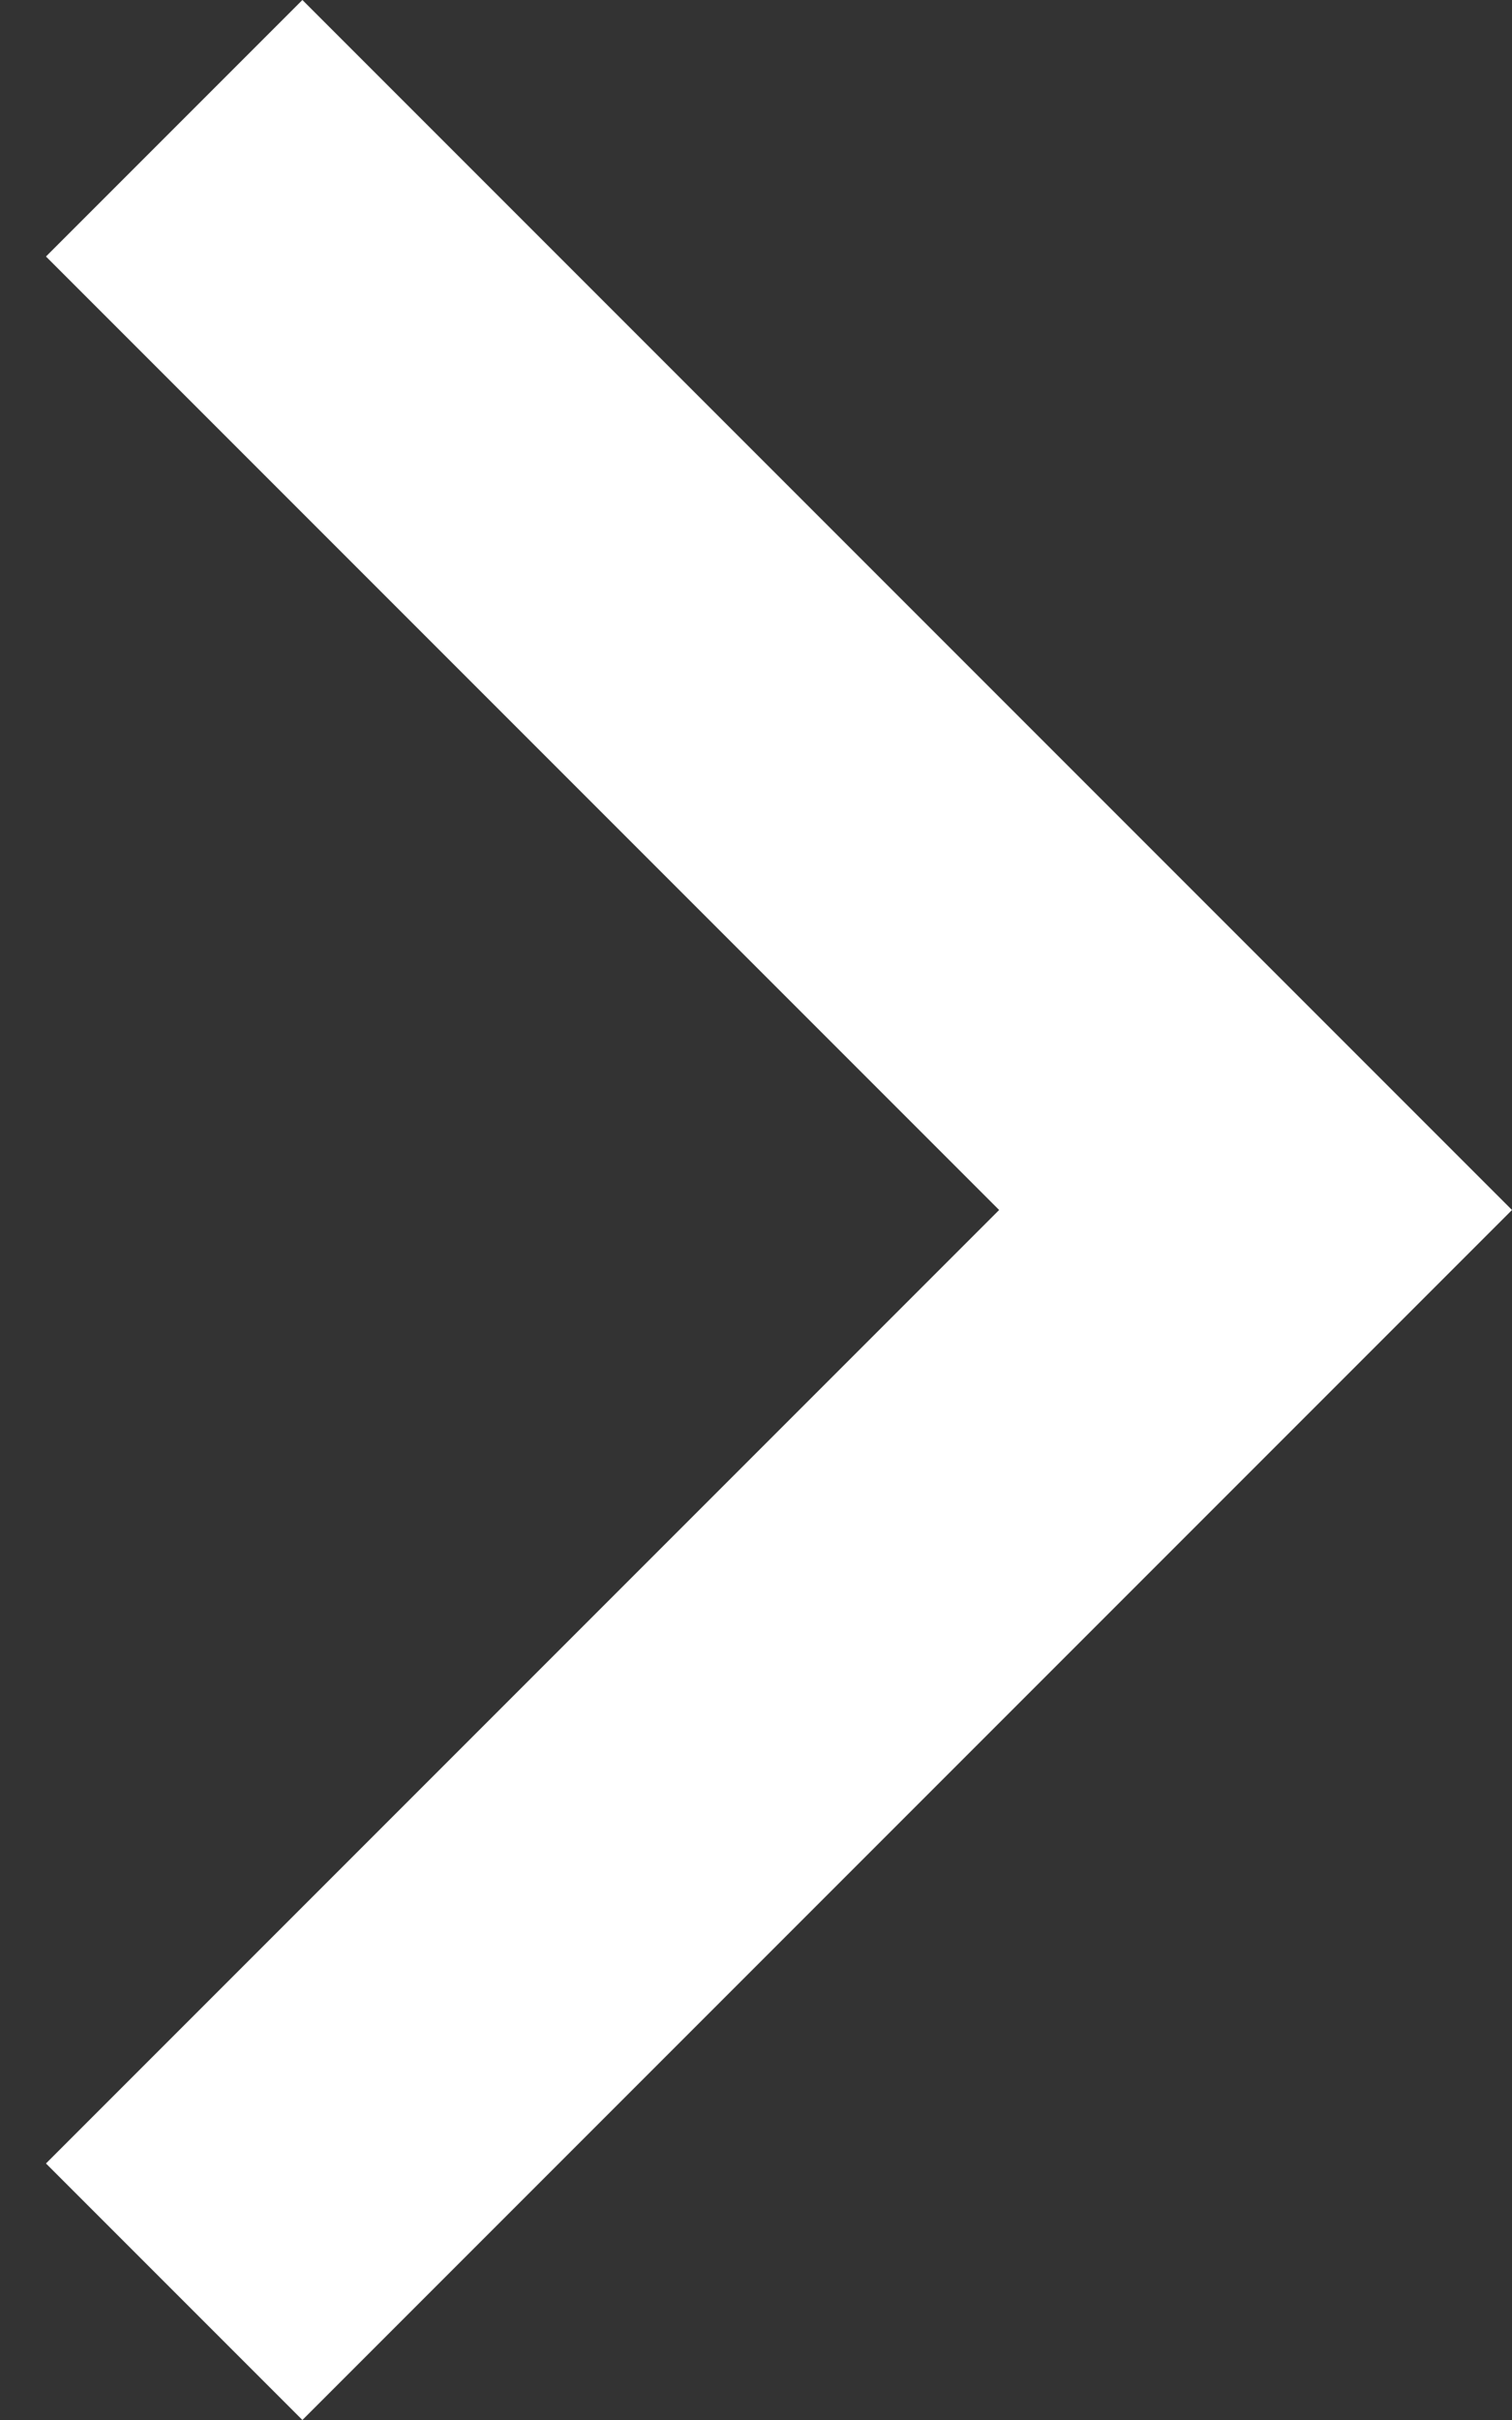 <svg width="25" height="40" viewBox="0 0 25 40" fill="none" xmlns="http://www.w3.org/2000/svg">
<rect x="0" y="0" width="25" height="40" fill="#333333" stroke="none"/>
<path d="M0.76 4.24L16.52 20L0.76 35.76L5 40L25 20L5 0L0.76 4.24Z" fill="white"/>
</svg>

